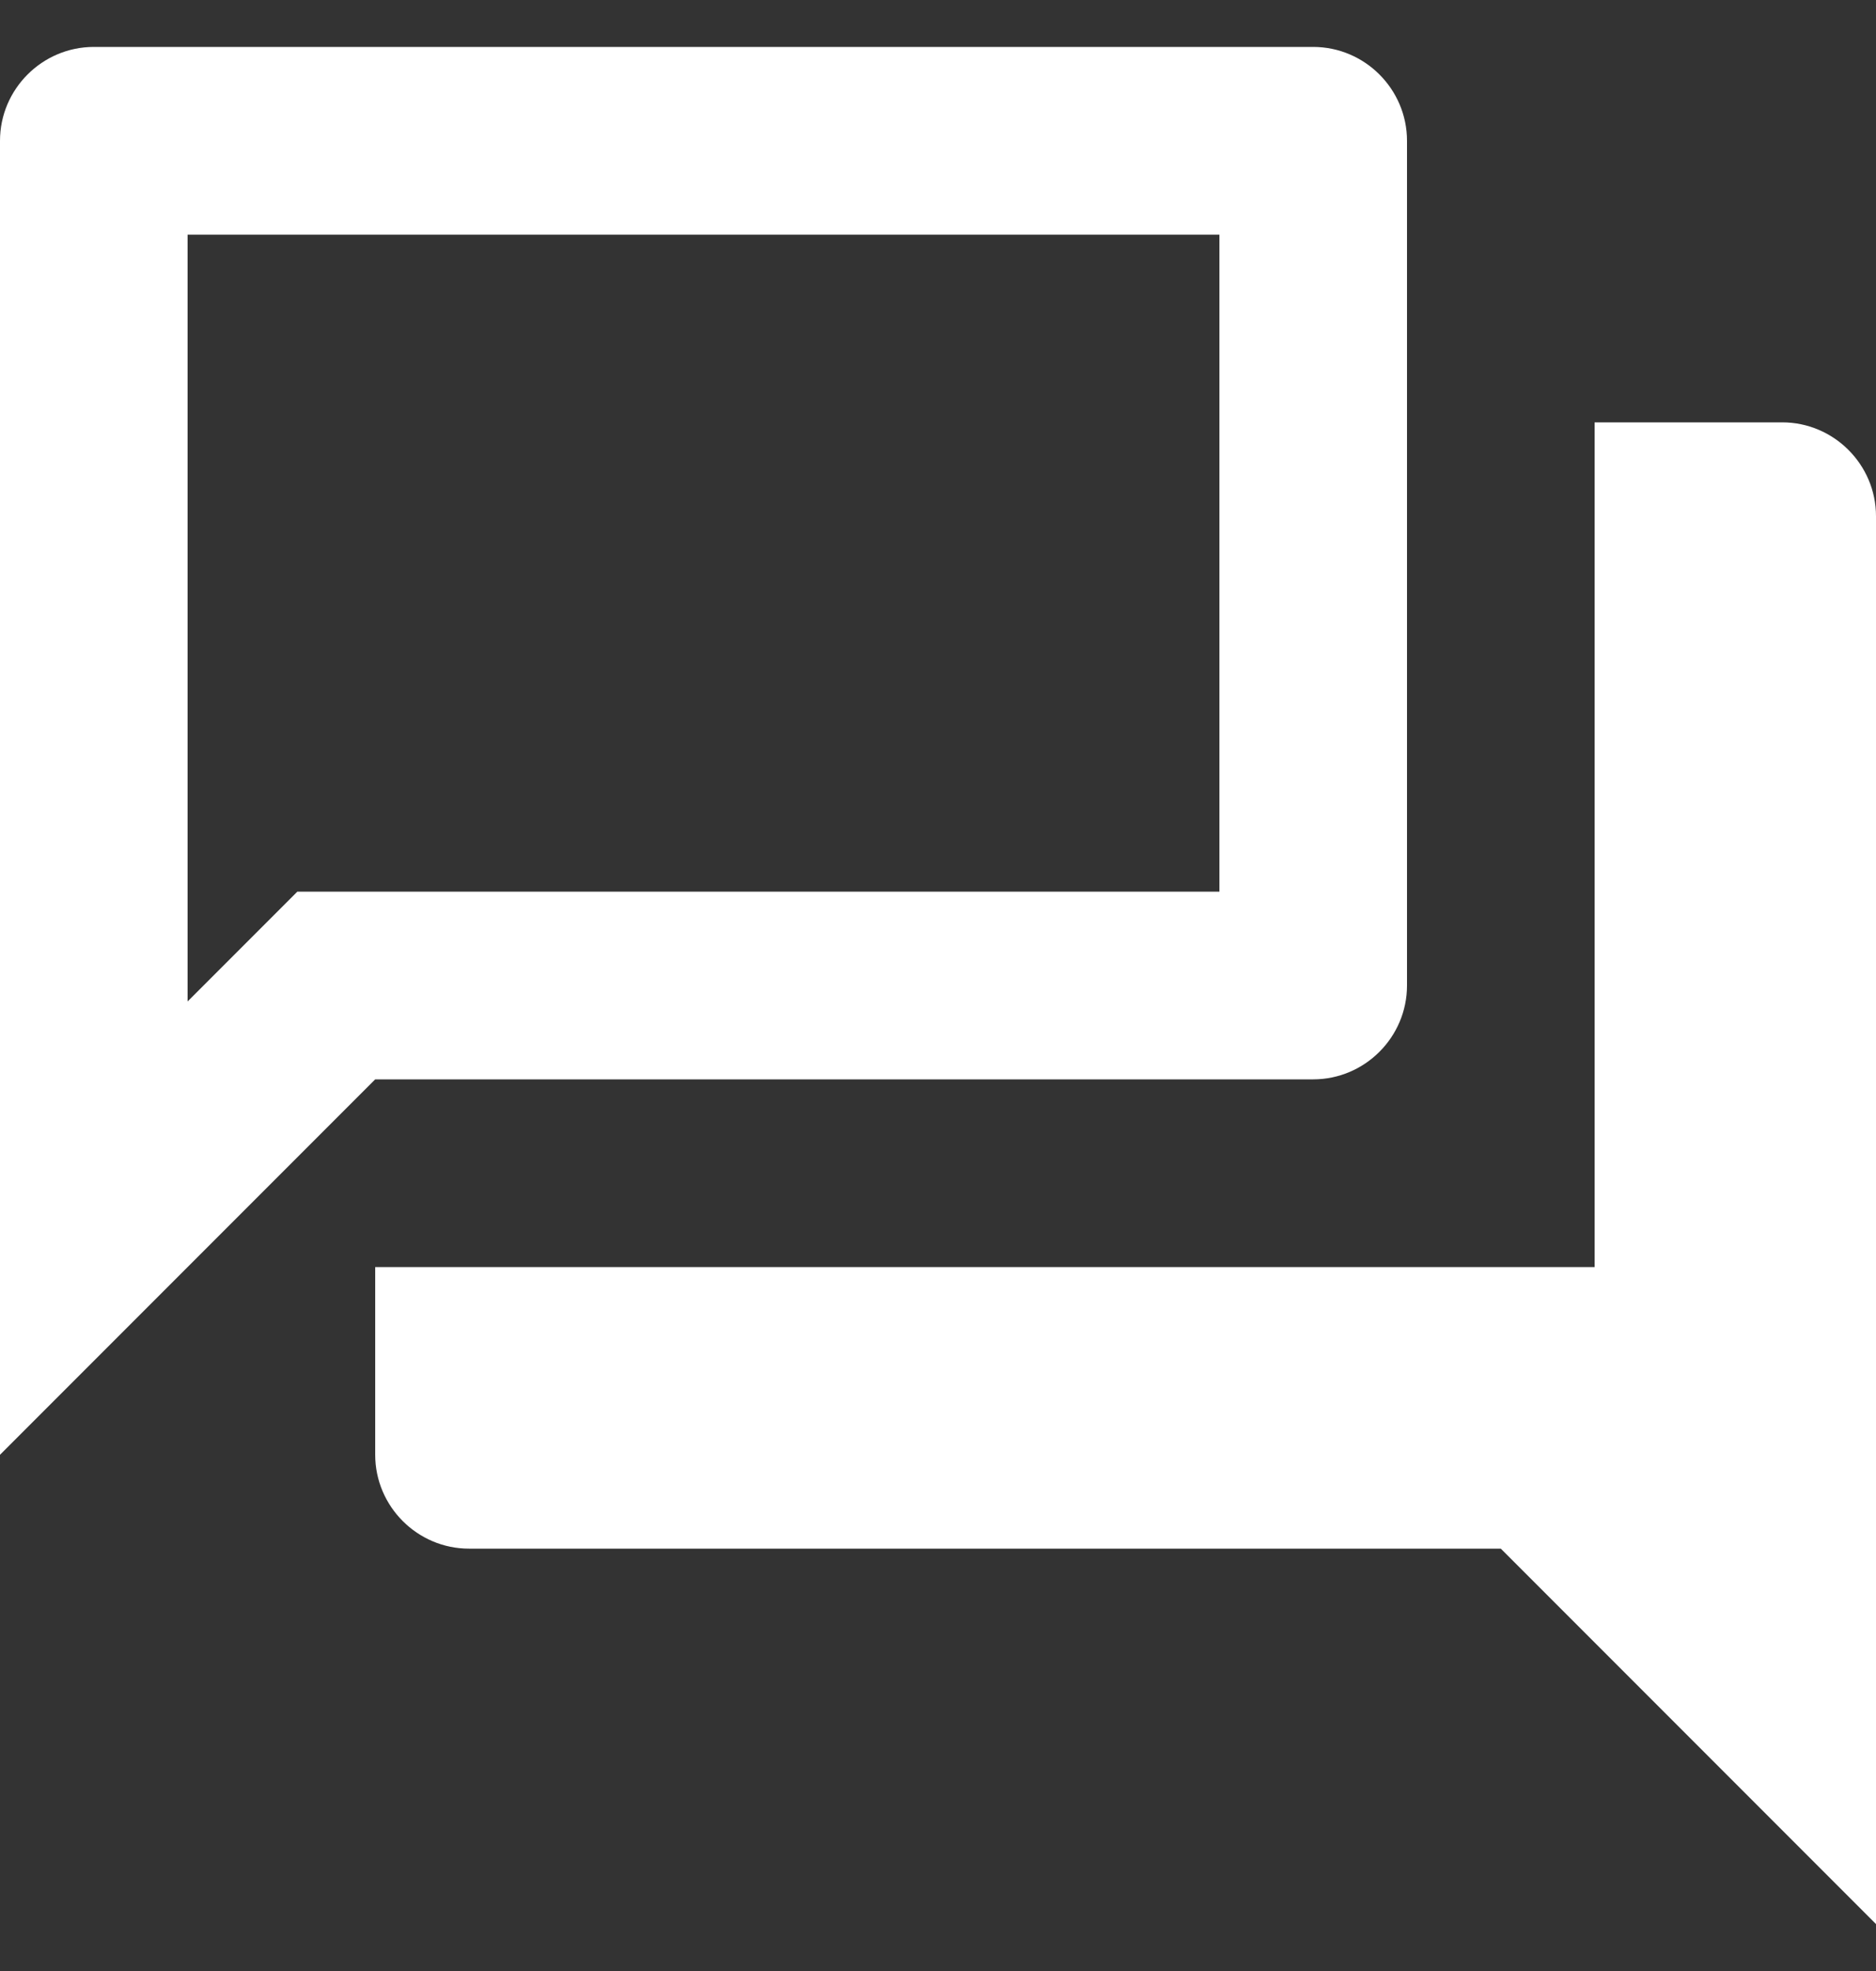 <svg width="20" height="21" viewBox="0 0 20 21" fill="none" xmlns="http://www.w3.org/2000/svg">
<rect x="0" y="0" width="20" height="21" fill="#333333" stroke="none"/>
<path d="M13 2.5V9.5H3.17L2.58 10.09L2 10.67V2.5H13ZM14 0.5H1C0.45 0.5 0 0.95 0 1.5V15.5L4 11.5H14C14.55 11.5 15 11.05 15 10.5V1.5C15 0.95 14.55 0.5 14 0.5ZM19 4.5H17V13.5H4V15.5C4 16.05 4.45 16.5 5 16.5H16L20 20.5V5.5C20 4.95 19.55 4.5 19 4.5Z" fill="white"/>
</svg>

